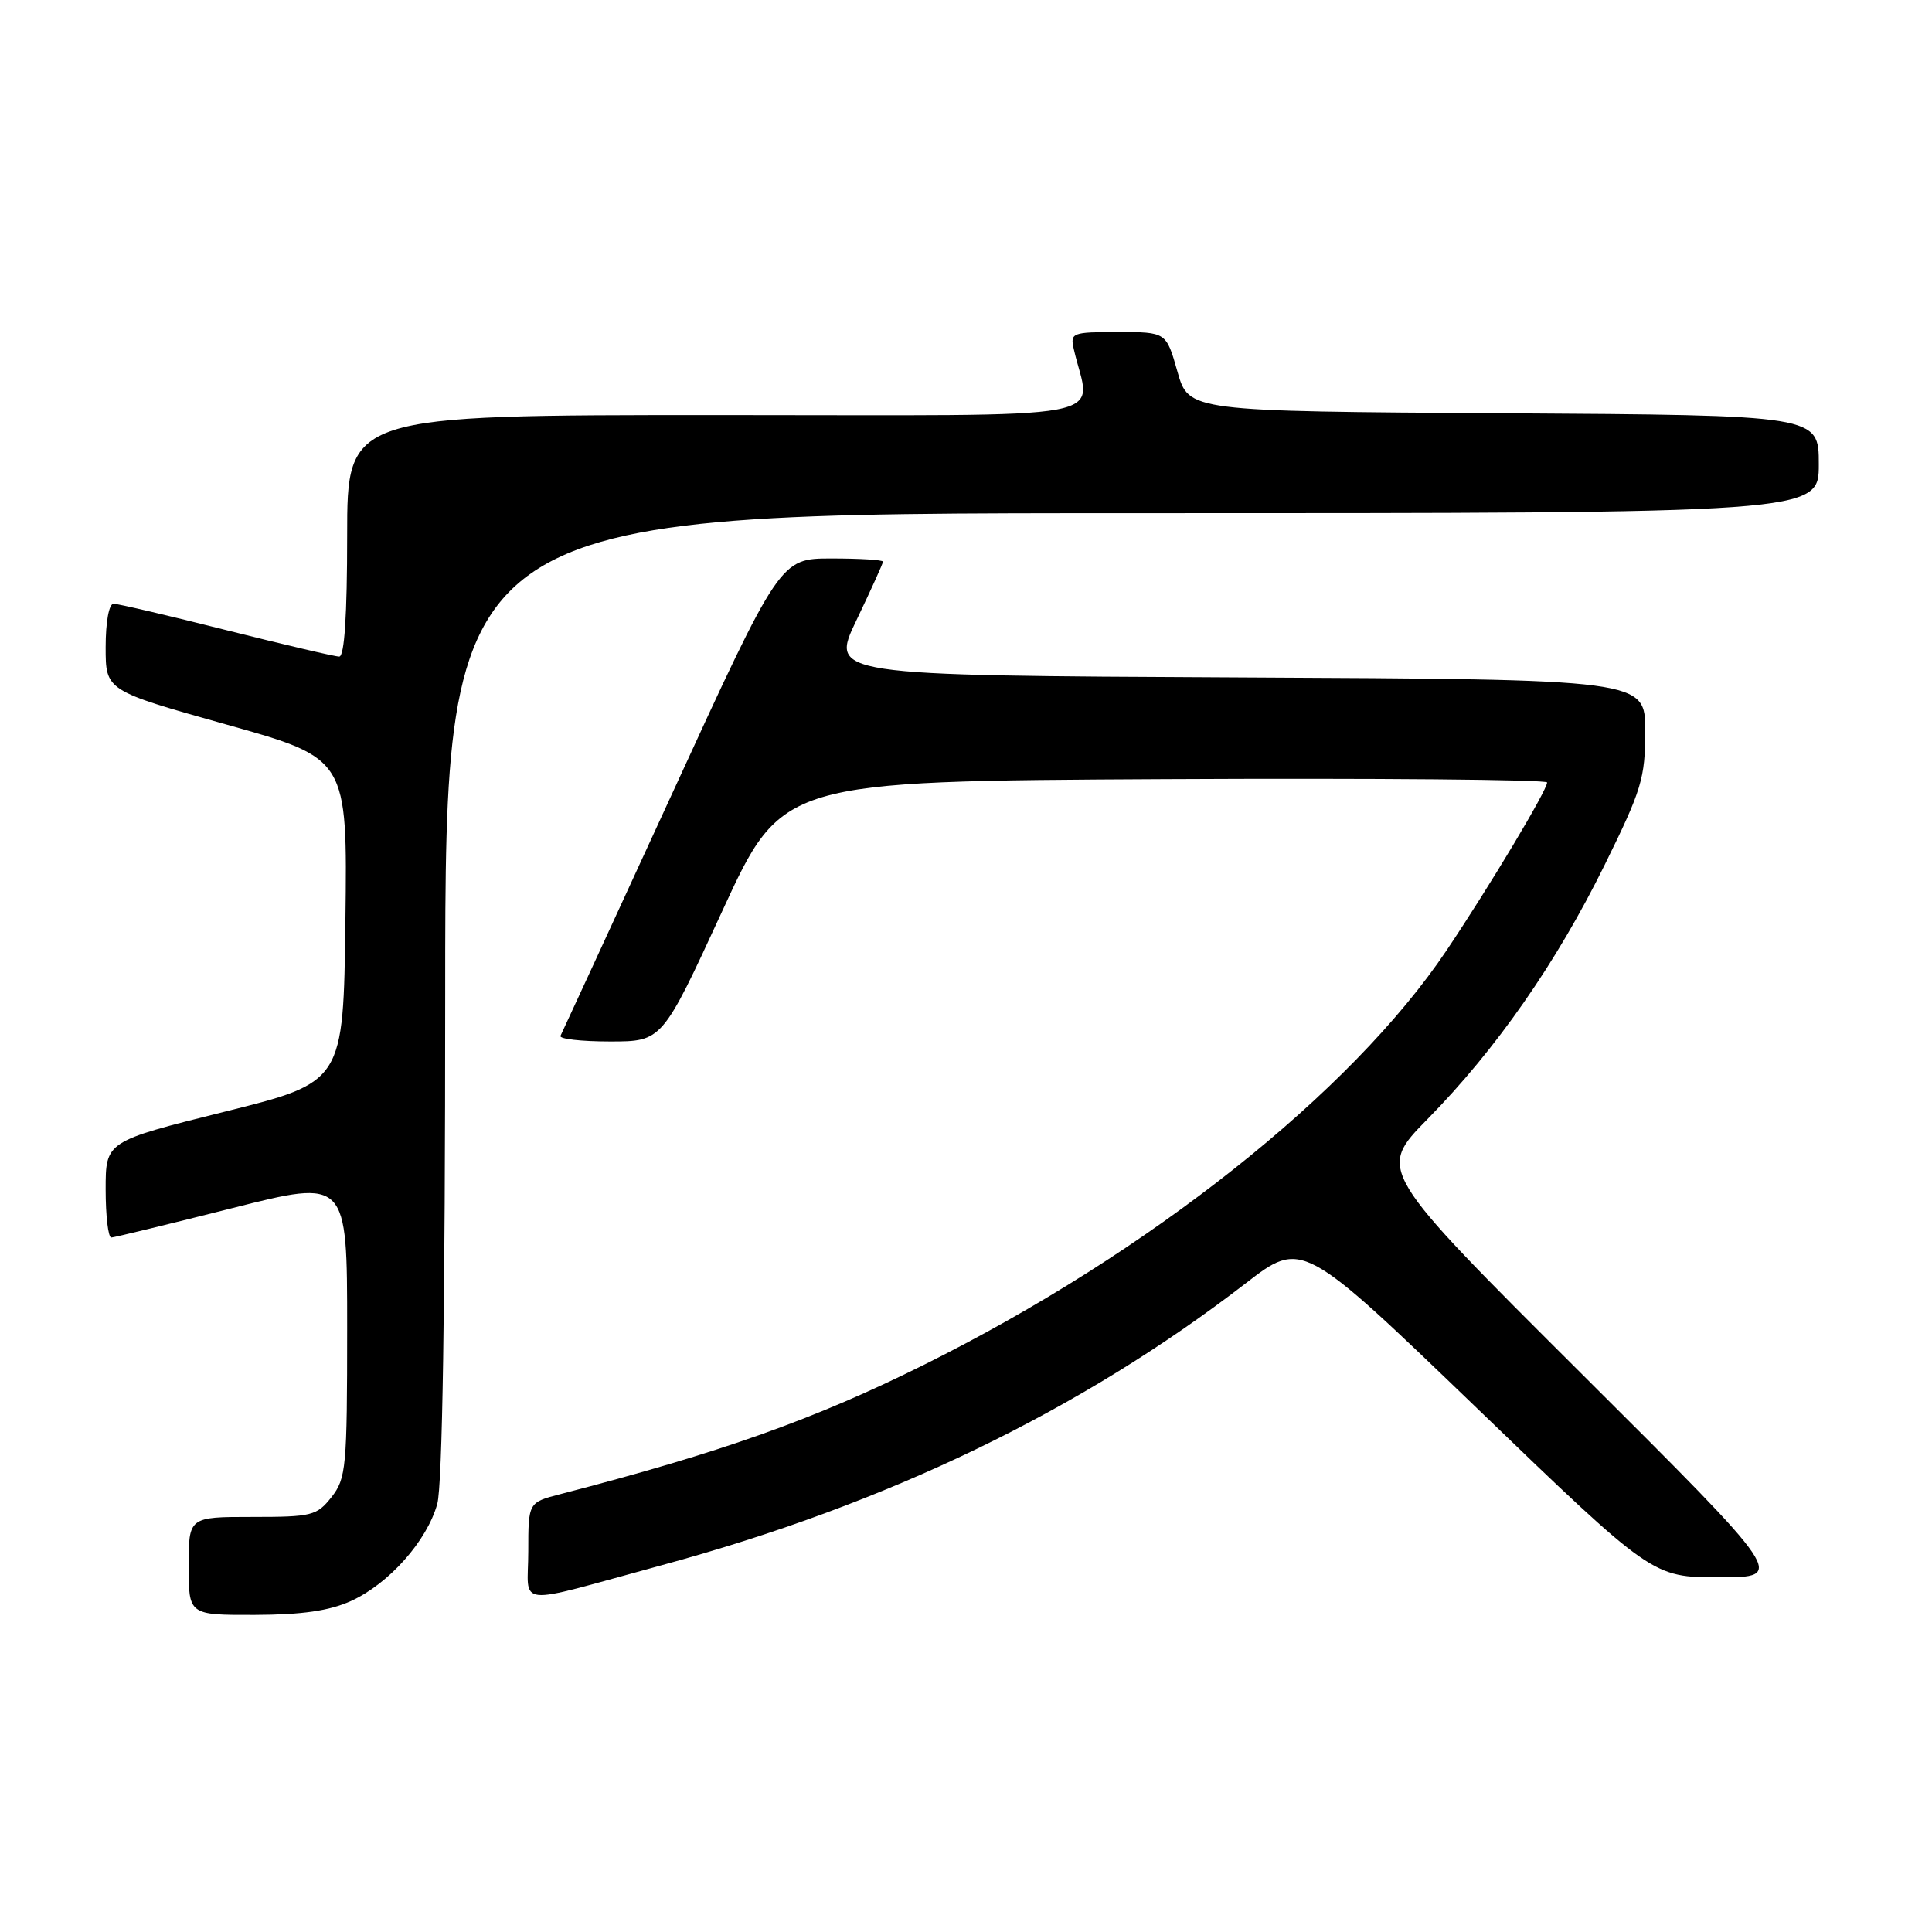 <?xml version="1.0" encoding="UTF-8" standalone="no"?>
<!DOCTYPE svg PUBLIC "-//W3C//DTD SVG 1.1//EN" "http://www.w3.org/Graphics/SVG/1.1/DTD/svg11.dtd" >
<svg xmlns="http://www.w3.org/2000/svg" xmlns:xlink="http://www.w3.org/1999/xlink" version="1.1" viewBox="0 0 256 256">
 <g >
 <path fill="currentColor"
d=" M 46.51 212.14 C 51.55 209.84 56.57 204.19 57.94 199.28 C 58.62 196.82 58.99 173.15 58.99 131.75 C 59.00 68.00 59.00 68.00 150.00 68.00 C 241.00 68.00 241.00 68.00 241.00 61.51 C 241.00 55.02 241.00 55.02 199.26 54.76 C 157.51 54.50 157.51 54.50 156.02 49.25 C 154.53 44.00 154.53 44.00 148.15 44.00 C 142.05 44.00 141.79 44.10 142.28 46.25 C 144.48 55.97 149.69 55.00 95.12 55.00 C 46.00 55.00 46.00 55.00 46.00 71.00 C 46.00 81.52 45.64 87.00 44.95 87.00 C 44.37 87.00 37.64 85.42 30.00 83.50 C 22.36 81.57 15.63 80.00 15.05 80.00 C 14.44 80.00 14.00 82.40 14.00 85.76 C 14.00 91.51 14.00 91.51 30.02 96.01 C 46.04 100.50 46.04 100.50 45.77 121.94 C 45.50 143.39 45.50 143.39 29.75 147.31 C 14.00 151.24 14.00 151.24 14.00 157.62 C 14.00 161.13 14.34 163.99 14.75 163.98 C 15.16 163.96 22.36 162.21 30.75 160.09 C 46.00 156.23 46.00 156.23 46.00 175.98 C 46.00 194.45 45.87 195.90 43.93 198.37 C 41.98 200.84 41.34 201.00 33.43 201.00 C 25.00 201.00 25.00 201.00 25.00 207.50 C 25.00 214.00 25.00 214.00 33.75 213.98 C 40.04 213.96 43.63 213.44 46.51 212.14 Z  M 87.64 207.41 C 117.59 199.28 143.14 186.94 165.02 170.08 C 172.53 164.28 172.53 164.28 195.75 186.64 C 218.96 209.00 218.96 209.00 227.80 209.00 C 236.64 209.00 236.64 209.00 209.57 182.03 C 182.50 155.06 182.50 155.06 189.16 148.28 C 198.27 139.01 206.23 127.58 212.63 114.60 C 217.54 104.64 218.00 103.12 218.00 96.86 C 218.00 90.02 218.00 90.02 163.99 89.76 C 109.97 89.50 109.97 89.50 113.49 82.17 C 115.42 78.14 117.00 74.65 117.00 74.42 C 117.00 74.19 113.93 74.00 110.19 74.00 C 103.37 74.00 103.37 74.00 89.02 105.25 C 81.12 122.44 74.48 136.84 74.27 137.25 C 74.06 137.66 77.00 138.00 80.81 138.00 C 87.74 138.00 87.74 138.00 95.69 120.75 C 103.63 103.50 103.63 103.50 154.31 103.24 C 182.19 103.10 205.00 103.30 205.00 103.68 C 205.00 104.71 197.41 117.39 191.68 125.93 C 179.03 144.78 152.28 166.00 122.46 180.83 C 107.92 188.07 95.59 192.45 74.25 197.98 C 70.00 199.08 70.00 199.08 70.00 205.56 C 70.00 213.07 67.70 212.83 87.64 207.41 Z "/>
</g>
</svg>